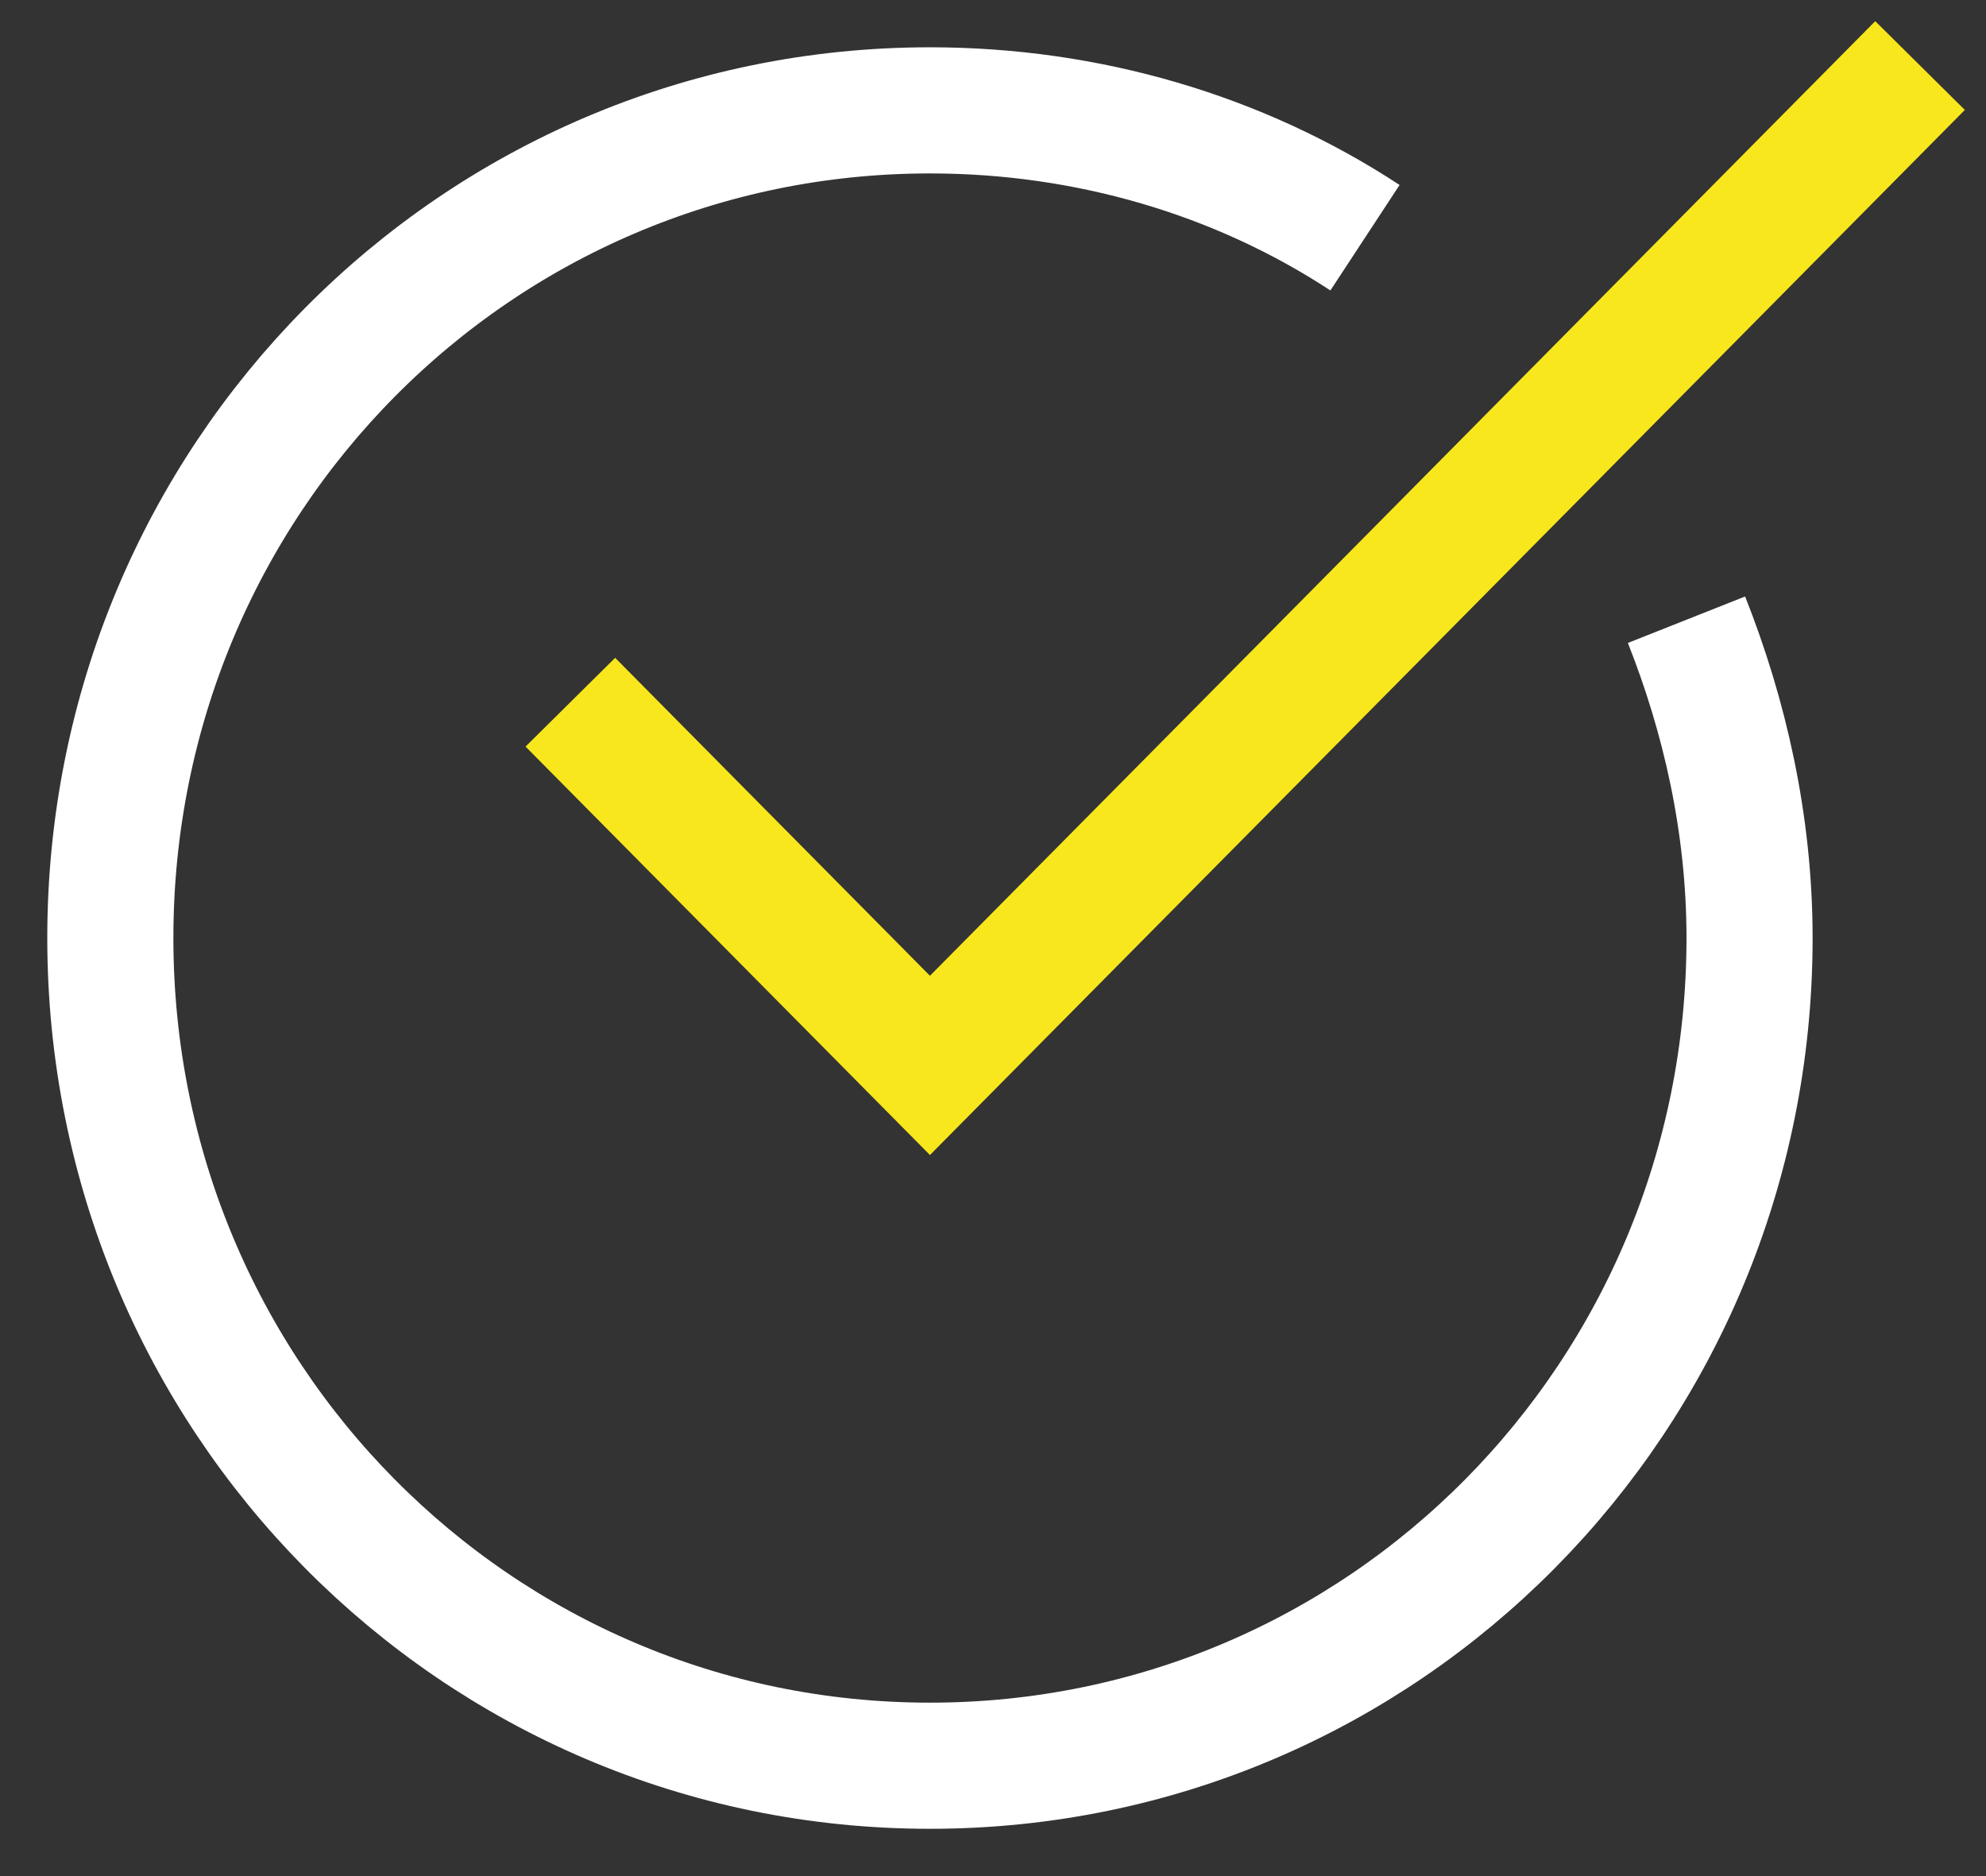 <?xml version="1.0" encoding="UTF-8"?>
<svg width="36px" height="34px" viewBox="0 0 36 34" version="1.1" xmlns="http://www.w3.org/2000/svg" xmlns:xlink="http://www.w3.org/1999/xlink">
    <rect x="0" y="0" width="36" height="34" fill="#333333" stroke="none"/>
    <!-- Generator: Sketch 52 (66869) - http://www.bohemiancoding.com/sketch -->
    <title>Group</title>
    <desc>Created with Sketch.</desc>
    <g id="Design" stroke="none" stroke-width="1" fill="none" fill-rule="evenodd">
        <g id="02" transform="translate(-43, -145)" stroke-width="2.286">
            <g id="check-circle-07" transform="translate(45, 147)">
                <g id="Group">
                    <path d="M28.571,9.231 C29.257,10.962 29.714,12.923 29.714,15 C29.714,23.308 23.086,30 14.857,30 C6.629,30 3.37507799e-14,23.308 3.37507799e-14,15 C3.37507799e-14,6.692 6.629,0 14.857,0 C17.714,0 20.457,0.808 22.743,2.308" id="Shape" stroke="#FFFFFF"></path>
                    <polyline id="Shape" stroke="#F8E71C" stroke-linecap="square" points="9.143 11.538 14.857 17.308 32 -2.30926389e-14"></polyline>
                </g>
            </g>
        </g>
    </g>
</svg>
